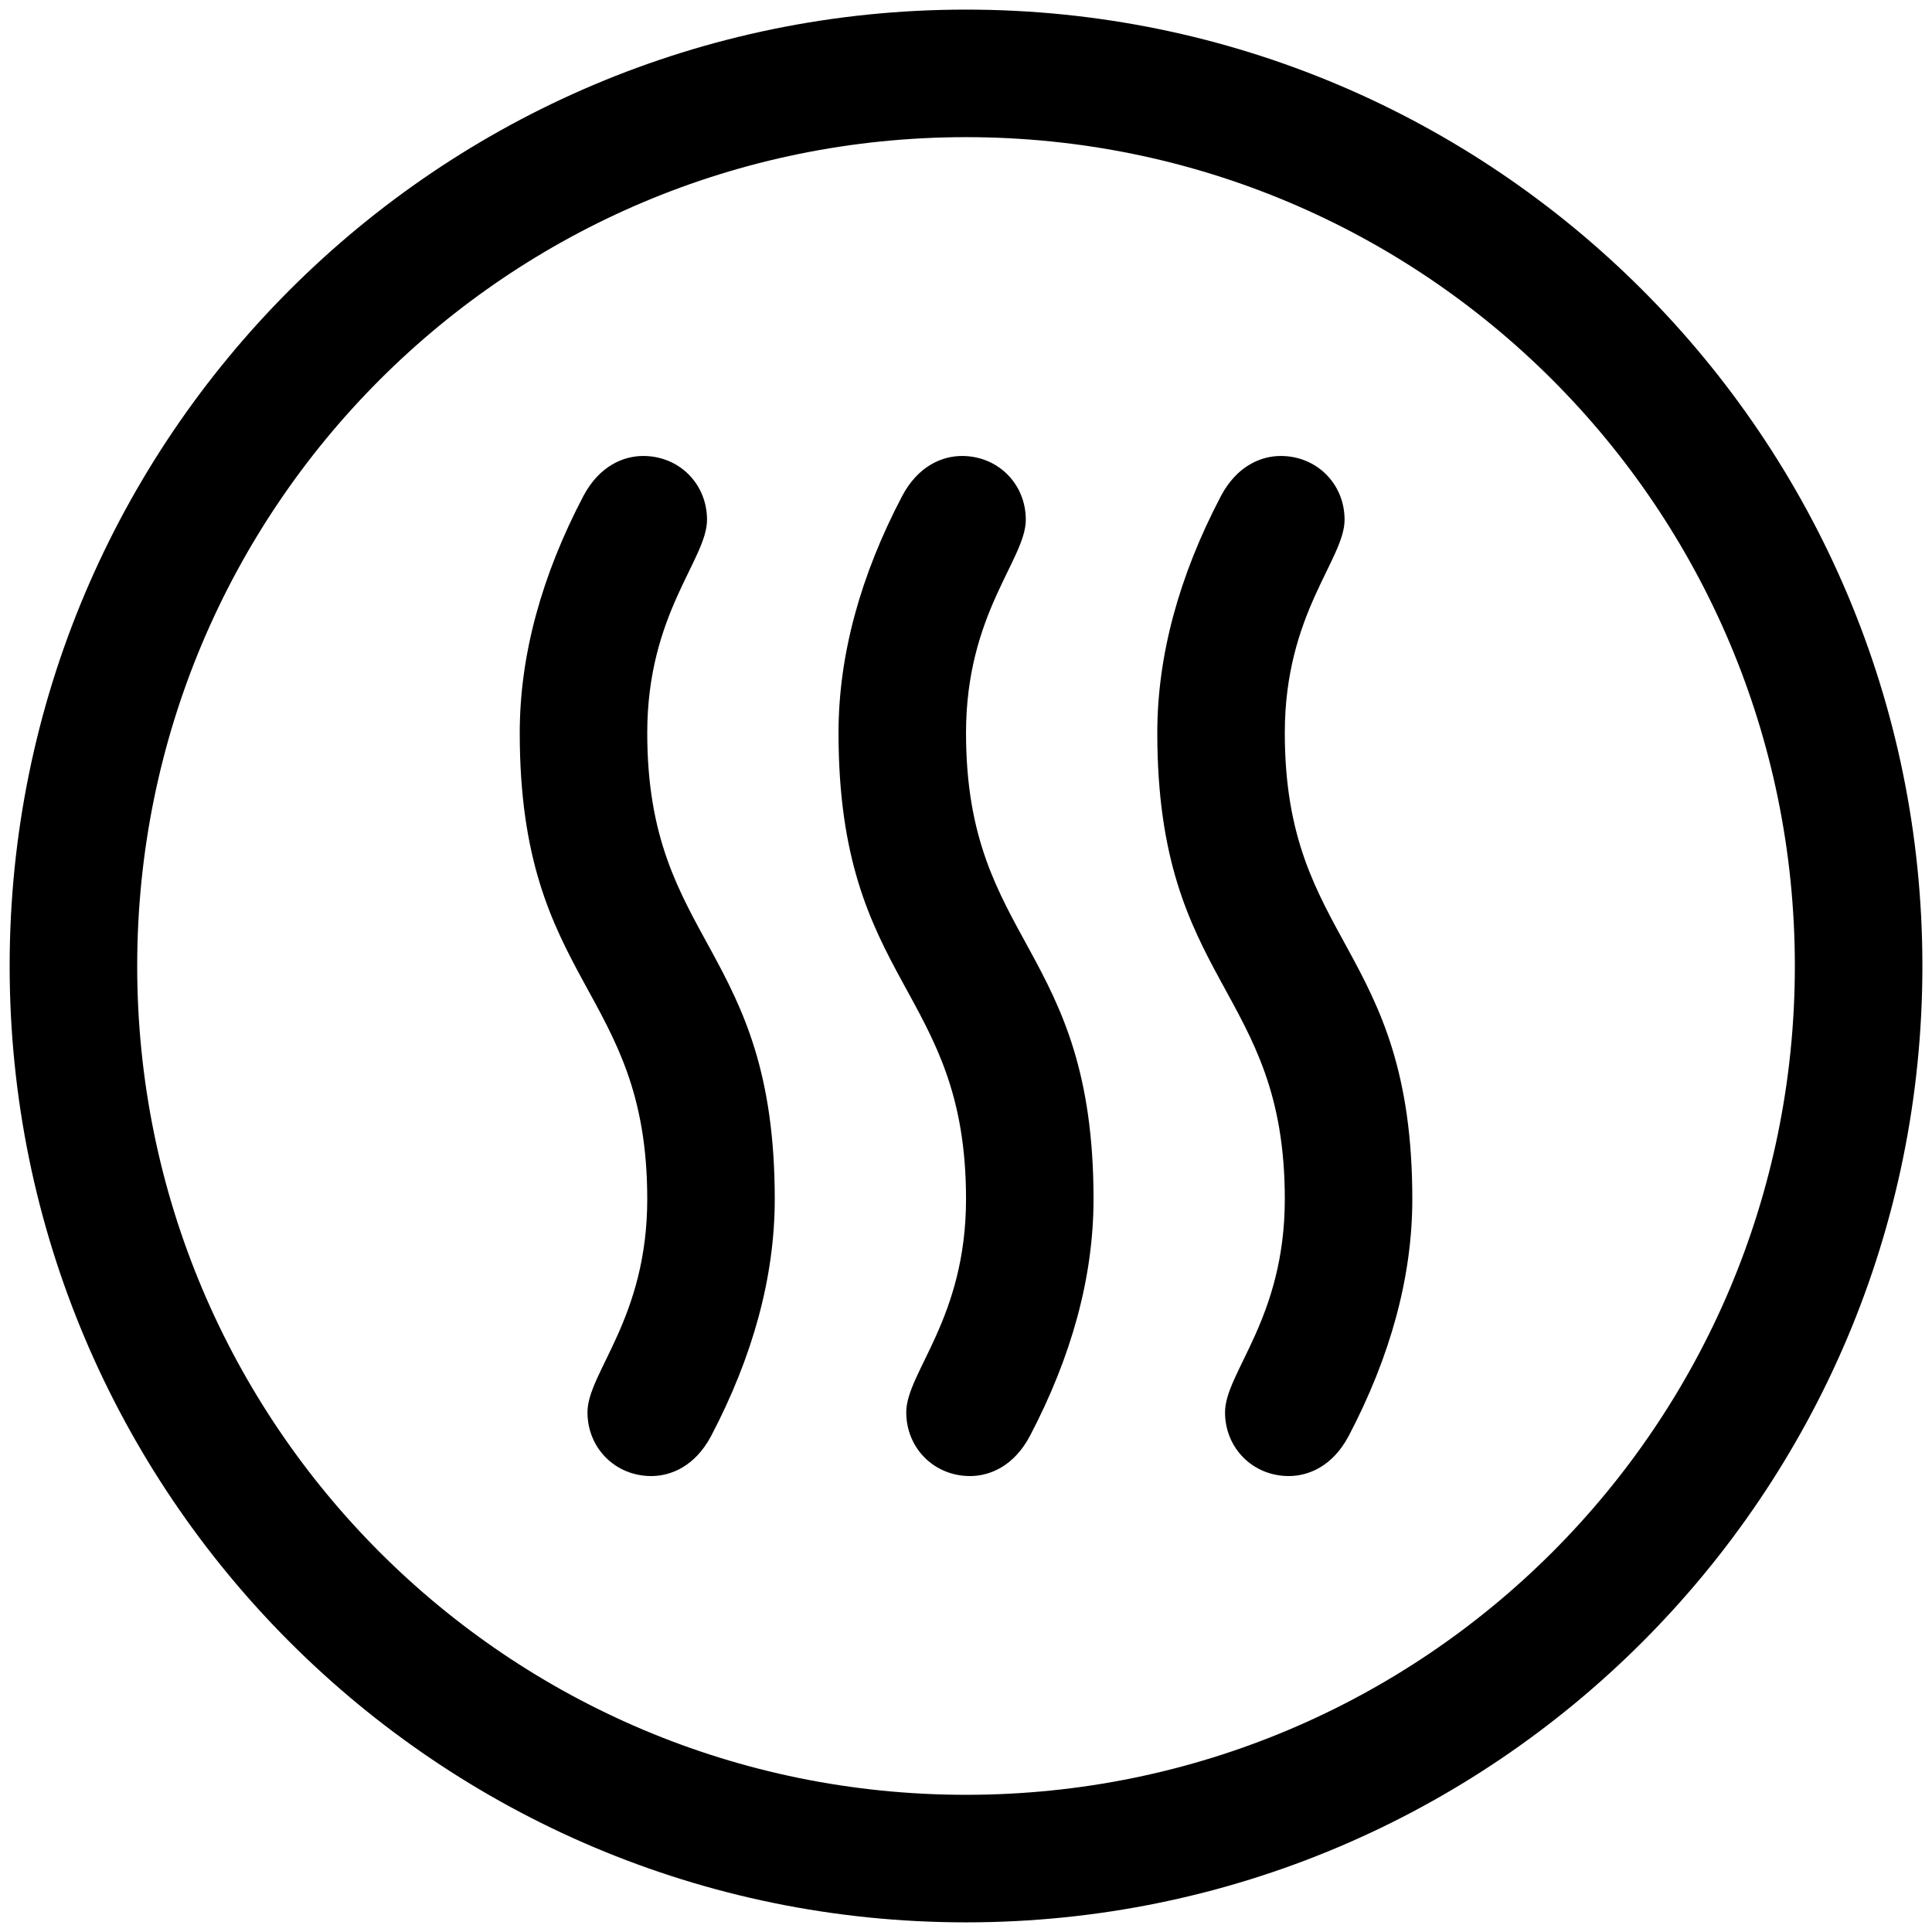 <?xml version="1.0" encoding="UTF-8"?>
<svg width="100" height="100" viewBox="0 0 2217.3 2217.3" xmlns="http://www.w3.org/2000/svg">
  <path class="fil0" d="m1547.7 1648.3c48.018-91.46 73.166-182.93 73.166-272.1 0-290.4-146.34-292.68-146.34-535.06 0-137.2 68.6-198.94 68.6-244.67 0-41.154-32.012-73.166-73.166-73.166-22.87 0-50.306 11.43-68.6 45.73-48.018 91.46-73.166 182.93-73.166 272.1 0 290.4 146.34 292.68 146.34 535.06 0 137.2-68.6 198.94-68.6 244.67 0 41.154 32.012 73.166 73.166 73.166 22.87 0 50.306-11.43 68.6-45.73zm-365.85 0c48.018-91.46 73.166-182.93 73.166-272.1 0-290.4-146.34-292.68-146.34-535.06 0-137.2 68.6-198.94 68.6-244.67 0-41.154-32.012-73.166-73.166-73.166-22.87 0-50.306 11.43-68.6 45.73-48.018 91.46-73.166 182.93-73.166 272.1 0 290.4 146.34 292.68 146.34 535.06 0 137.2-68.6 198.94-68.6 244.67 0 41.154 32.012 73.166 73.166 73.166 22.87 0 50.306-11.43 68.6-45.73zm-365.85 0c48.018-91.46 73.166-182.93 73.166-272.1 0-290.4-146.34-292.68-146.34-535.06 0-137.2 68.6-198.94 68.6-244.67 0-41.154-32.012-73.166-73.166-73.166-22.87 0-50.306 11.43-68.6 45.73-48.018 91.46-73.166 182.93-73.166 272.1 0 290.4 146.34 292.68 146.34 535.06 0 137.2-68.6 198.94-68.6 244.67 0 41.154 32.012 73.166 73.166 73.166 22.87 0 50.306-11.43 68.6-45.73zm292.68 557.93c605.95 0 1097.6-491.62 1097.6-1097.6 1e-4 -605.95-491.62-1097.6-1097.6-1097.6-605.95 0-1097.6 491.62-1097.6 1097.6 0 605.95 491.62 1097.6 1097.6 1097.6zm951.22-1097.6c0 525.92-425.31 951.22-951.22 951.22-525.92 0-951.22-425.31-951.22-951.22 0-525.92 425.31-951.22 951.22-951.22 525.92 0 951.22 425.31 951.22 951.22z"/>
</svg>
